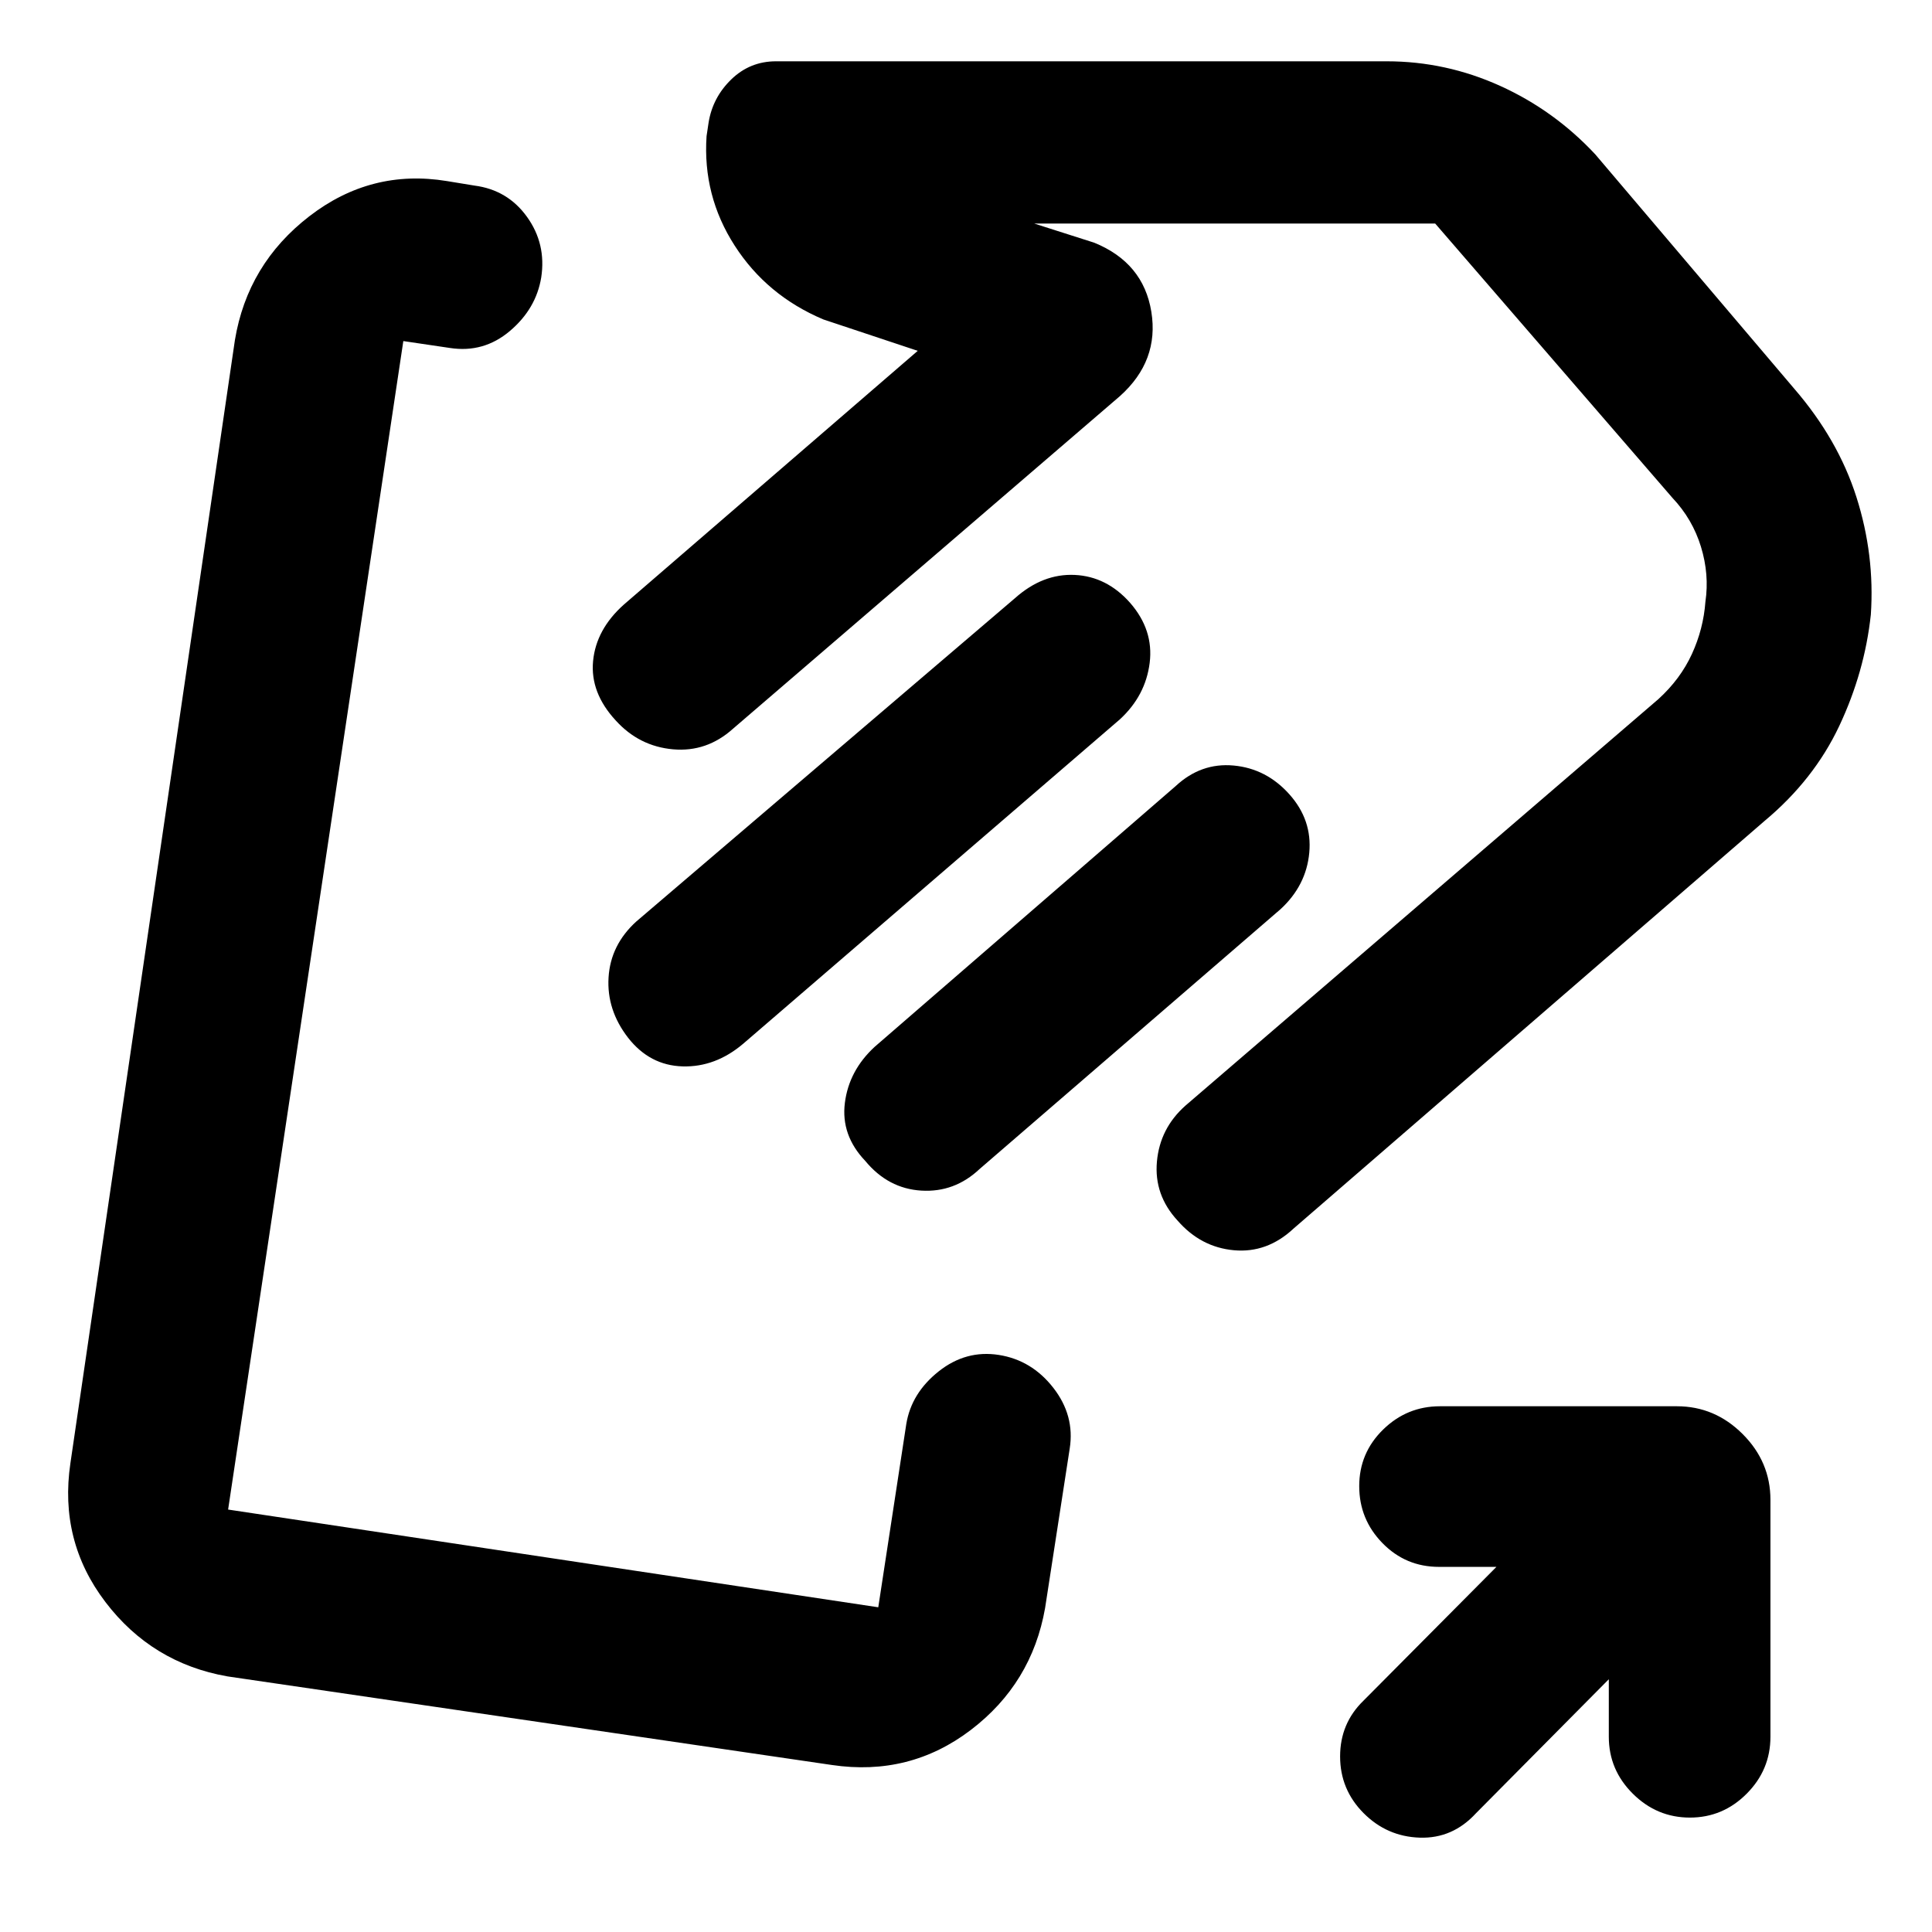 <svg xmlns="http://www.w3.org/2000/svg" height="20" viewBox="0 -960 960 960" width="20"><path d="M285.35-476.43ZM413.41-82.98l-300.45-44.04q-37.48-6.61-60.58-36.94-23.1-30.32-17.4-68.95l81.74-558.07q6.26-37.82 36.95-61.53 30.7-23.71 68.44-17.51l13.67 2.24q16.44 2.13 26.08 15.53 9.64 13.41 7.07 30.13-2.56 15.58-15.57 26.59t-29.75 8.44l-23.2-3.43-87.06 580.61 323.06 48.56 13.94-91.17q2.56-15.33 16.09-26.06 13.53-10.72 29.87-8.16 16.34 2.57 27.07 16.33 10.73 13.76 8.16 30.15l-12.24 79.3q-6.6 37.48-36.93 60.58t-68.96 17.4Zm463.38-469.09L642.85-349.61q-13.18 12.35-29.7 10.85-16.51-1.5-28.02-14.74-11.76-12.72-10.26-29.33 1.5-16.6 14.26-27.87l234.91-201.91q10.94-9.96 16.66-22.42 5.71-12.45 6.71-25.97 2-13.55-2.21-27.31-4.22-13.76-14.16-24.28L713.15-848.91H513.94l29.76 9.5q24.43 9.94 28.39 34.31 3.95 24.38-15.57 41.9L364.26-597.93q-13.08 11.76-29.85 10.26-16.78-1.5-28.39-14.26-12.82-13.83-11.32-29.59t15.32-28.09l146-126.06-46.87-15.59q-28.13-11.87-44.09-36.69-15.97-24.81-13.97-54.42l1-6.67q2-12.5 11.27-21.5 9.28-9 22.23-9h303.45q29.38 0 56.32 12.19 26.93 12.19 47.32 34.05l98.83 116.4q21.84 25.27 30.97 53.99 9.13 28.73 7.13 58.31-3.07 28.51-15.68 55.3-12.62 26.78-37.14 47.23Zm-564.7 107.72q-10.7-13.82-9.7-29.98 1-16.15 13.76-27.76L504.3-662.74q13.83-12.33 29.73-11.58t27.51 13.86q11.76 13.48 9.73 29.81-2.03 16.32-14.79 28.08L369.33-441.41q-13.83 11.76-30.16 11.29-16.32-.47-27.08-14.23Zm117.85 61.2q-12.16-12.76-10.13-28.84 2.04-16.08 14.8-27.84l149.52-129.52q12.61-11.76 28.85-10.26 16.25 1.5 27.67 14.26 11.42 12.76 9.92 29.06-1.5 16.29-14.27 28.05L486.78-379.15q-12.46 11.76-28.97 10.76-16.51-1-27.87-14.76Zm369.47 257.56-65.97 66.55q-11.64 12.69-27.96 12.16-16.33-.53-27.96-12.23-11.63-11.71-11.63-28.14 0-16.44 11.63-27.71l66.05-66.47h-28.53q-16.58 0-28.11-11.82-11.54-11.81-11.54-28.3 0-16.48 11.85-28.09 11.85-11.6 28.3-11.6h117.68q18.88 0 32.69 13.81 13.81 13.8 13.81 32.69V-97q0 16.45-11.82 28.3-11.81 11.85-28.2 11.85-16.4 0-28.34-11.85-11.95-11.85-11.95-28.3v-28.59ZM667.78-666.28Z"/></svg>